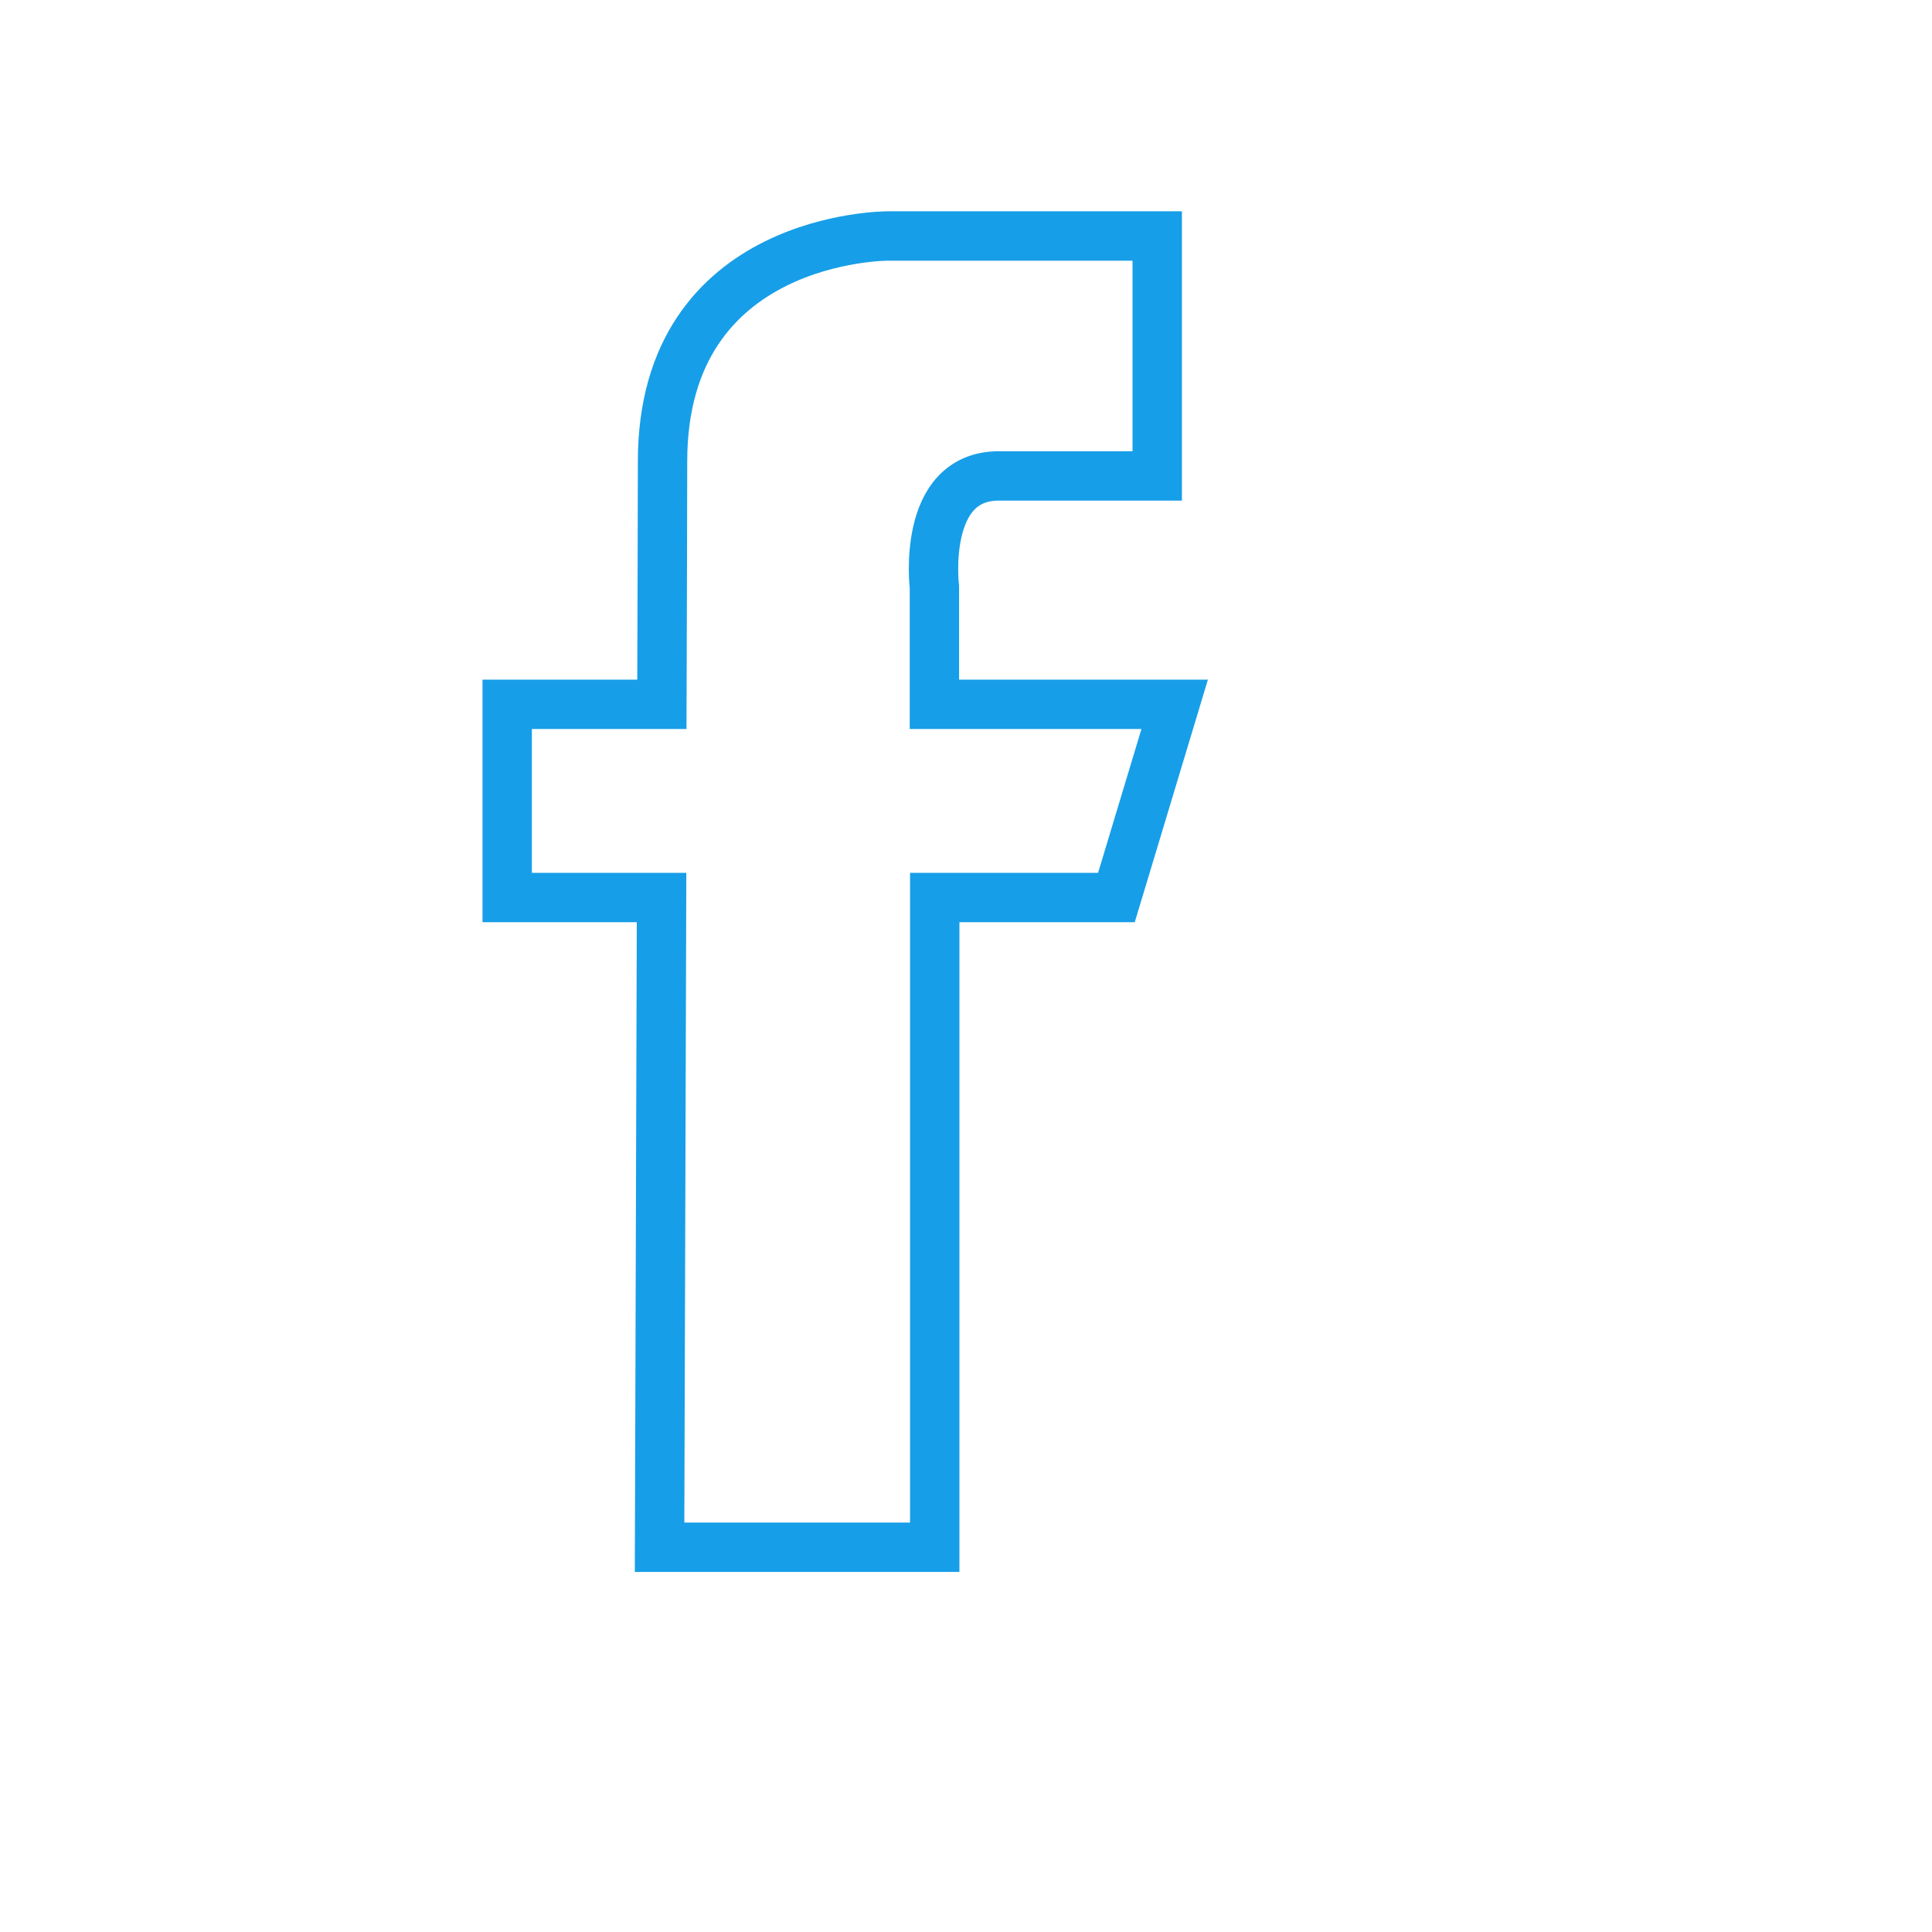 <svg id="Capa_1" xmlns="http://www.w3.org/2000/svg" viewBox="-318 103 587 587"><style>.st0{fill:none;stroke:#179ee8;stroke-width:15;stroke-miterlimit:10}</style><path class="st0" d="M38.9 317h-73v-35.6s-4.1-33.8 19.6-33.8h48.1v-72.9h-81.8s-68.5-.3-68.5 68.5c0 14.8-.1 41.7-.2 73.8h-47v58.7h46.9c-.3 93.4-.6 197.4-.6 197.4H-34V375.7h55.2L38.9 317z"/></svg>
